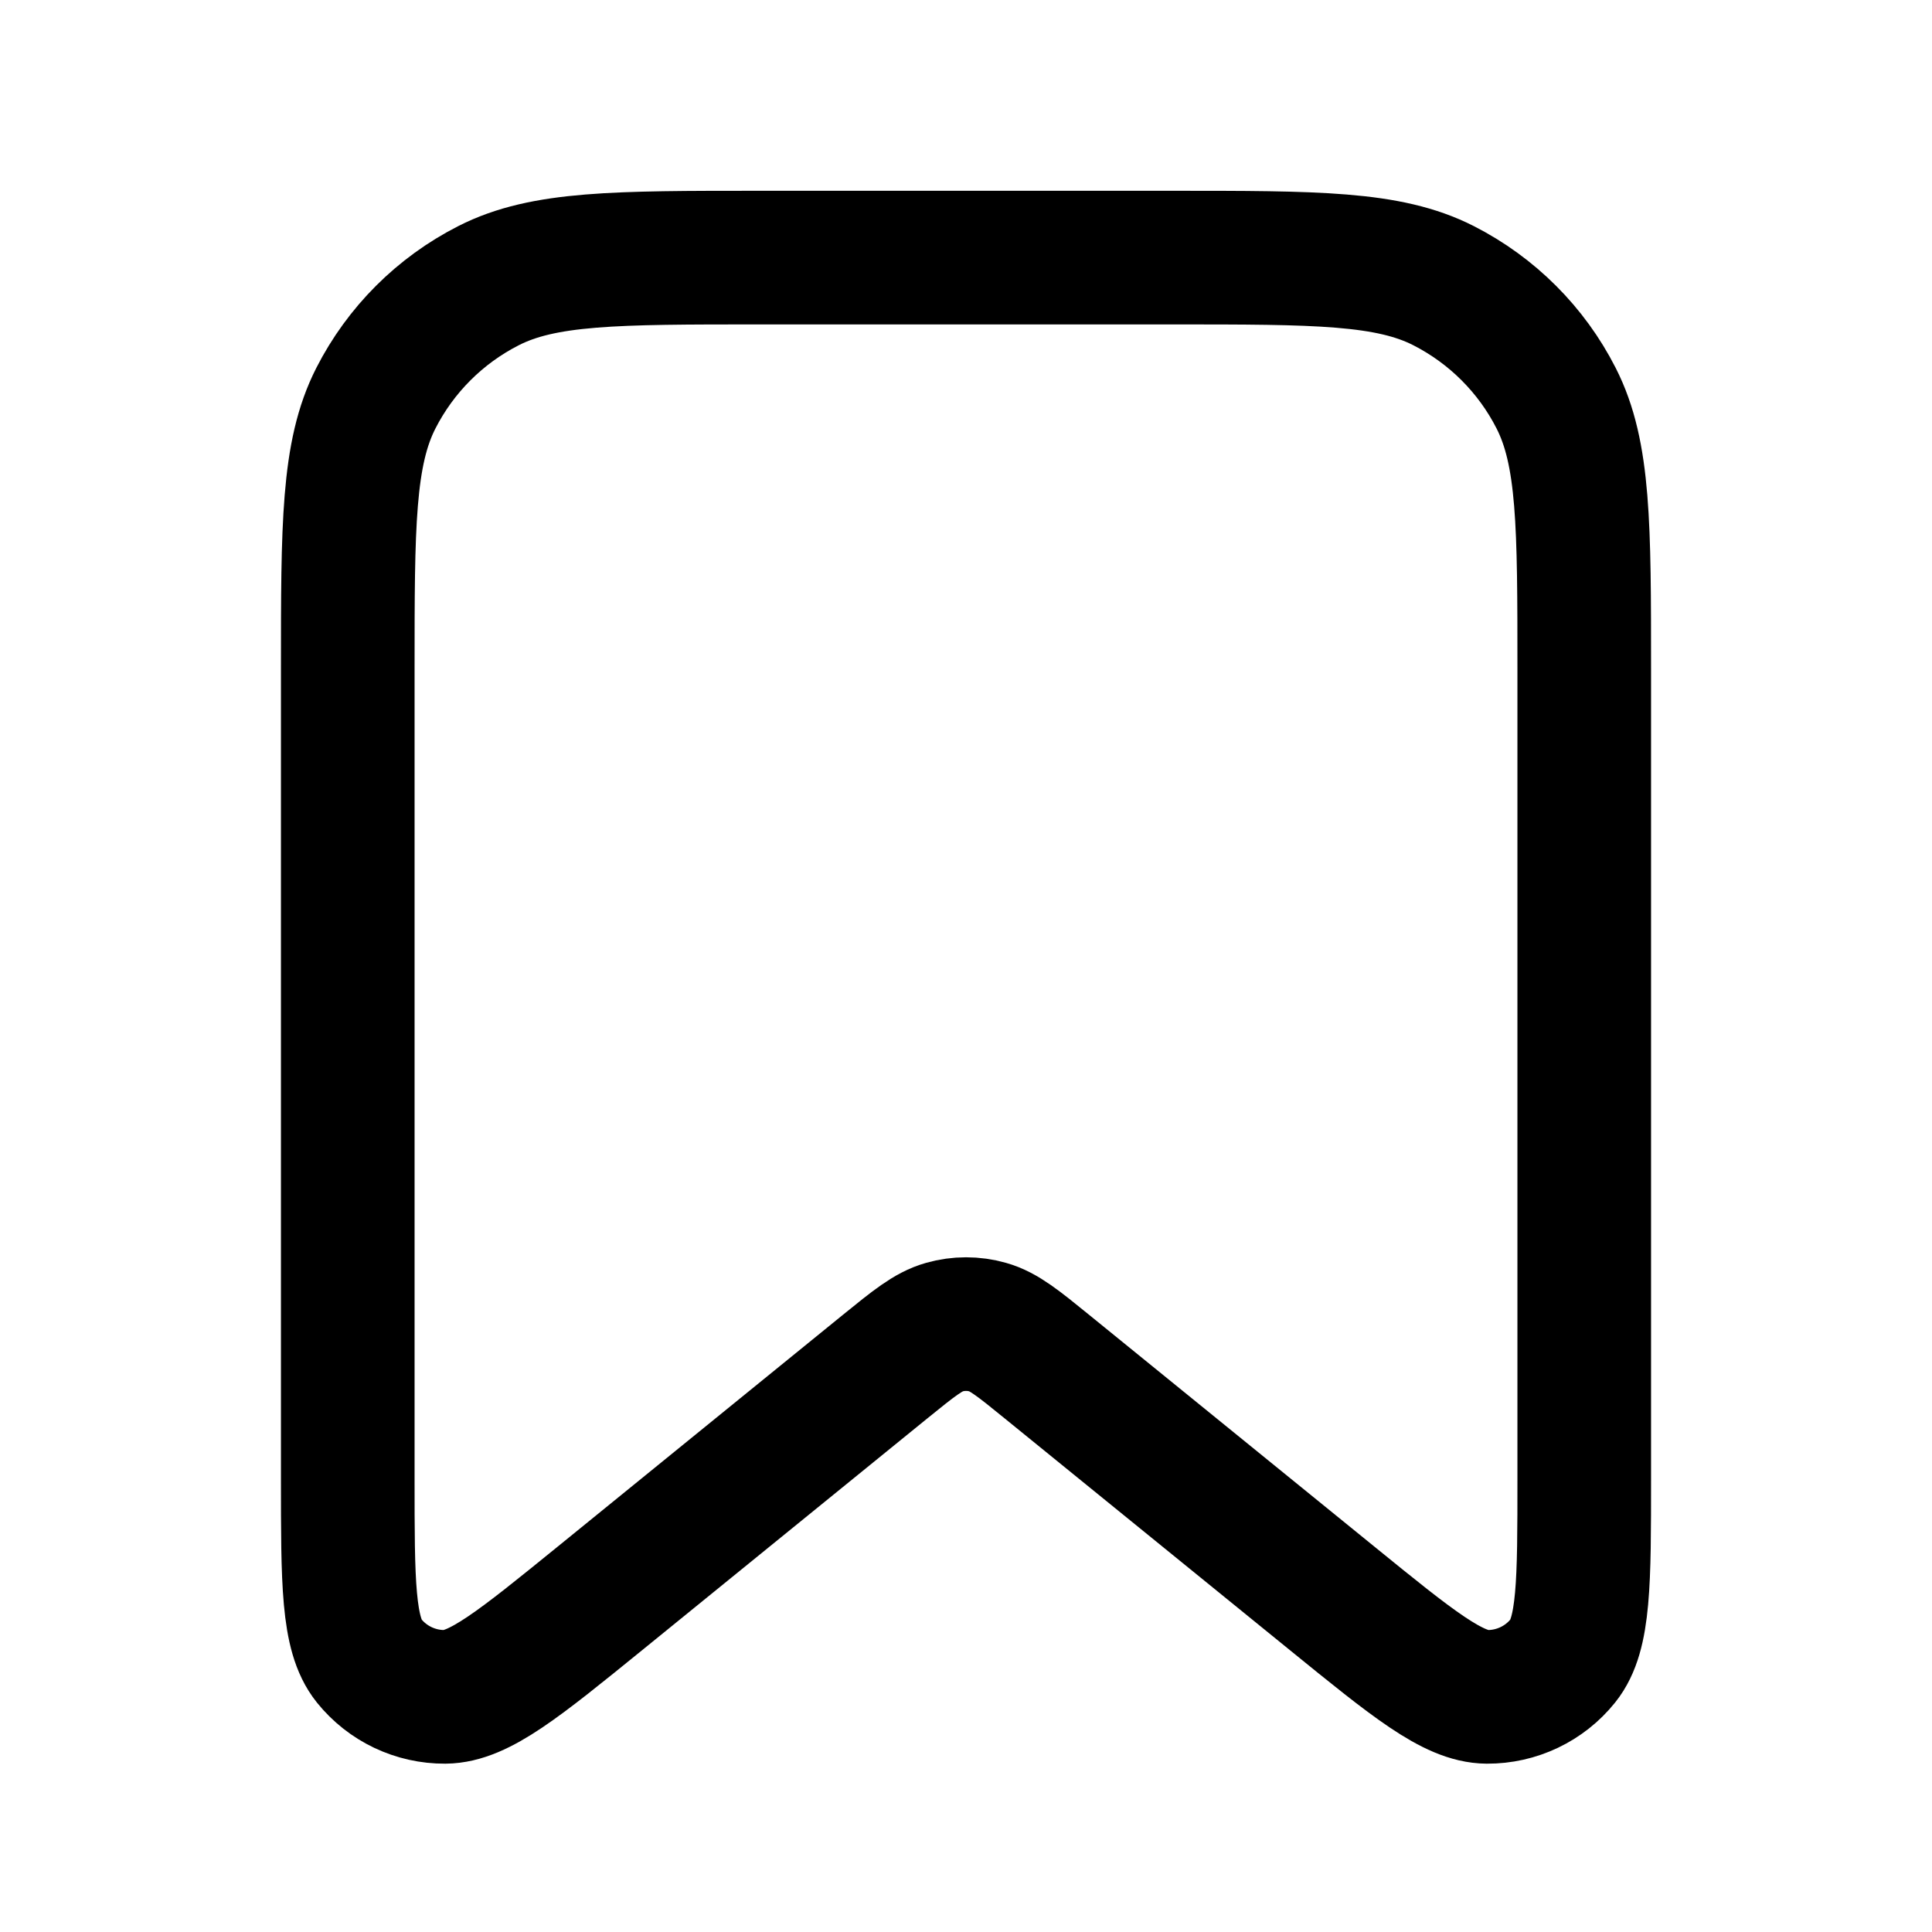 <svg width="24" height="24" viewBox="0 0 24 24" fill="none" xmlns="http://www.w3.org/2000/svg">
<path fill-rule="evenodd" clip-rule="evenodd" d="M4.32 8.32C4.32 6.528 4.32 5.632 4.669 4.947C4.976 4.345 5.465 3.856 6.068 3.549C6.752 3.2 7.648 3.2 9.44 3.2H14.56C16.352 3.2 17.249 3.2 17.933 3.549C18.535 3.856 19.025 4.345 19.331 4.947C19.68 5.632 19.68 6.528 19.68 8.32V18.366C19.68 19.656 19.68 20.301 19.416 20.63C19.187 20.916 18.839 21.081 18.473 21.079C18.051 21.076 17.55 20.67 16.55 19.857L13.009 16.98C12.65 16.688 12.47 16.542 12.27 16.486C12.094 16.436 11.907 16.436 11.731 16.486C11.531 16.542 11.351 16.688 10.991 16.98L7.451 19.857C6.45 20.67 5.95 21.076 5.528 21.079C5.161 21.081 4.814 20.916 4.584 20.63C4.32 20.301 4.32 19.656 4.32 18.366L4.32 8.32Z" stroke="black" stroke-width="1.66" stroke-linecap="round"/>
</svg>
